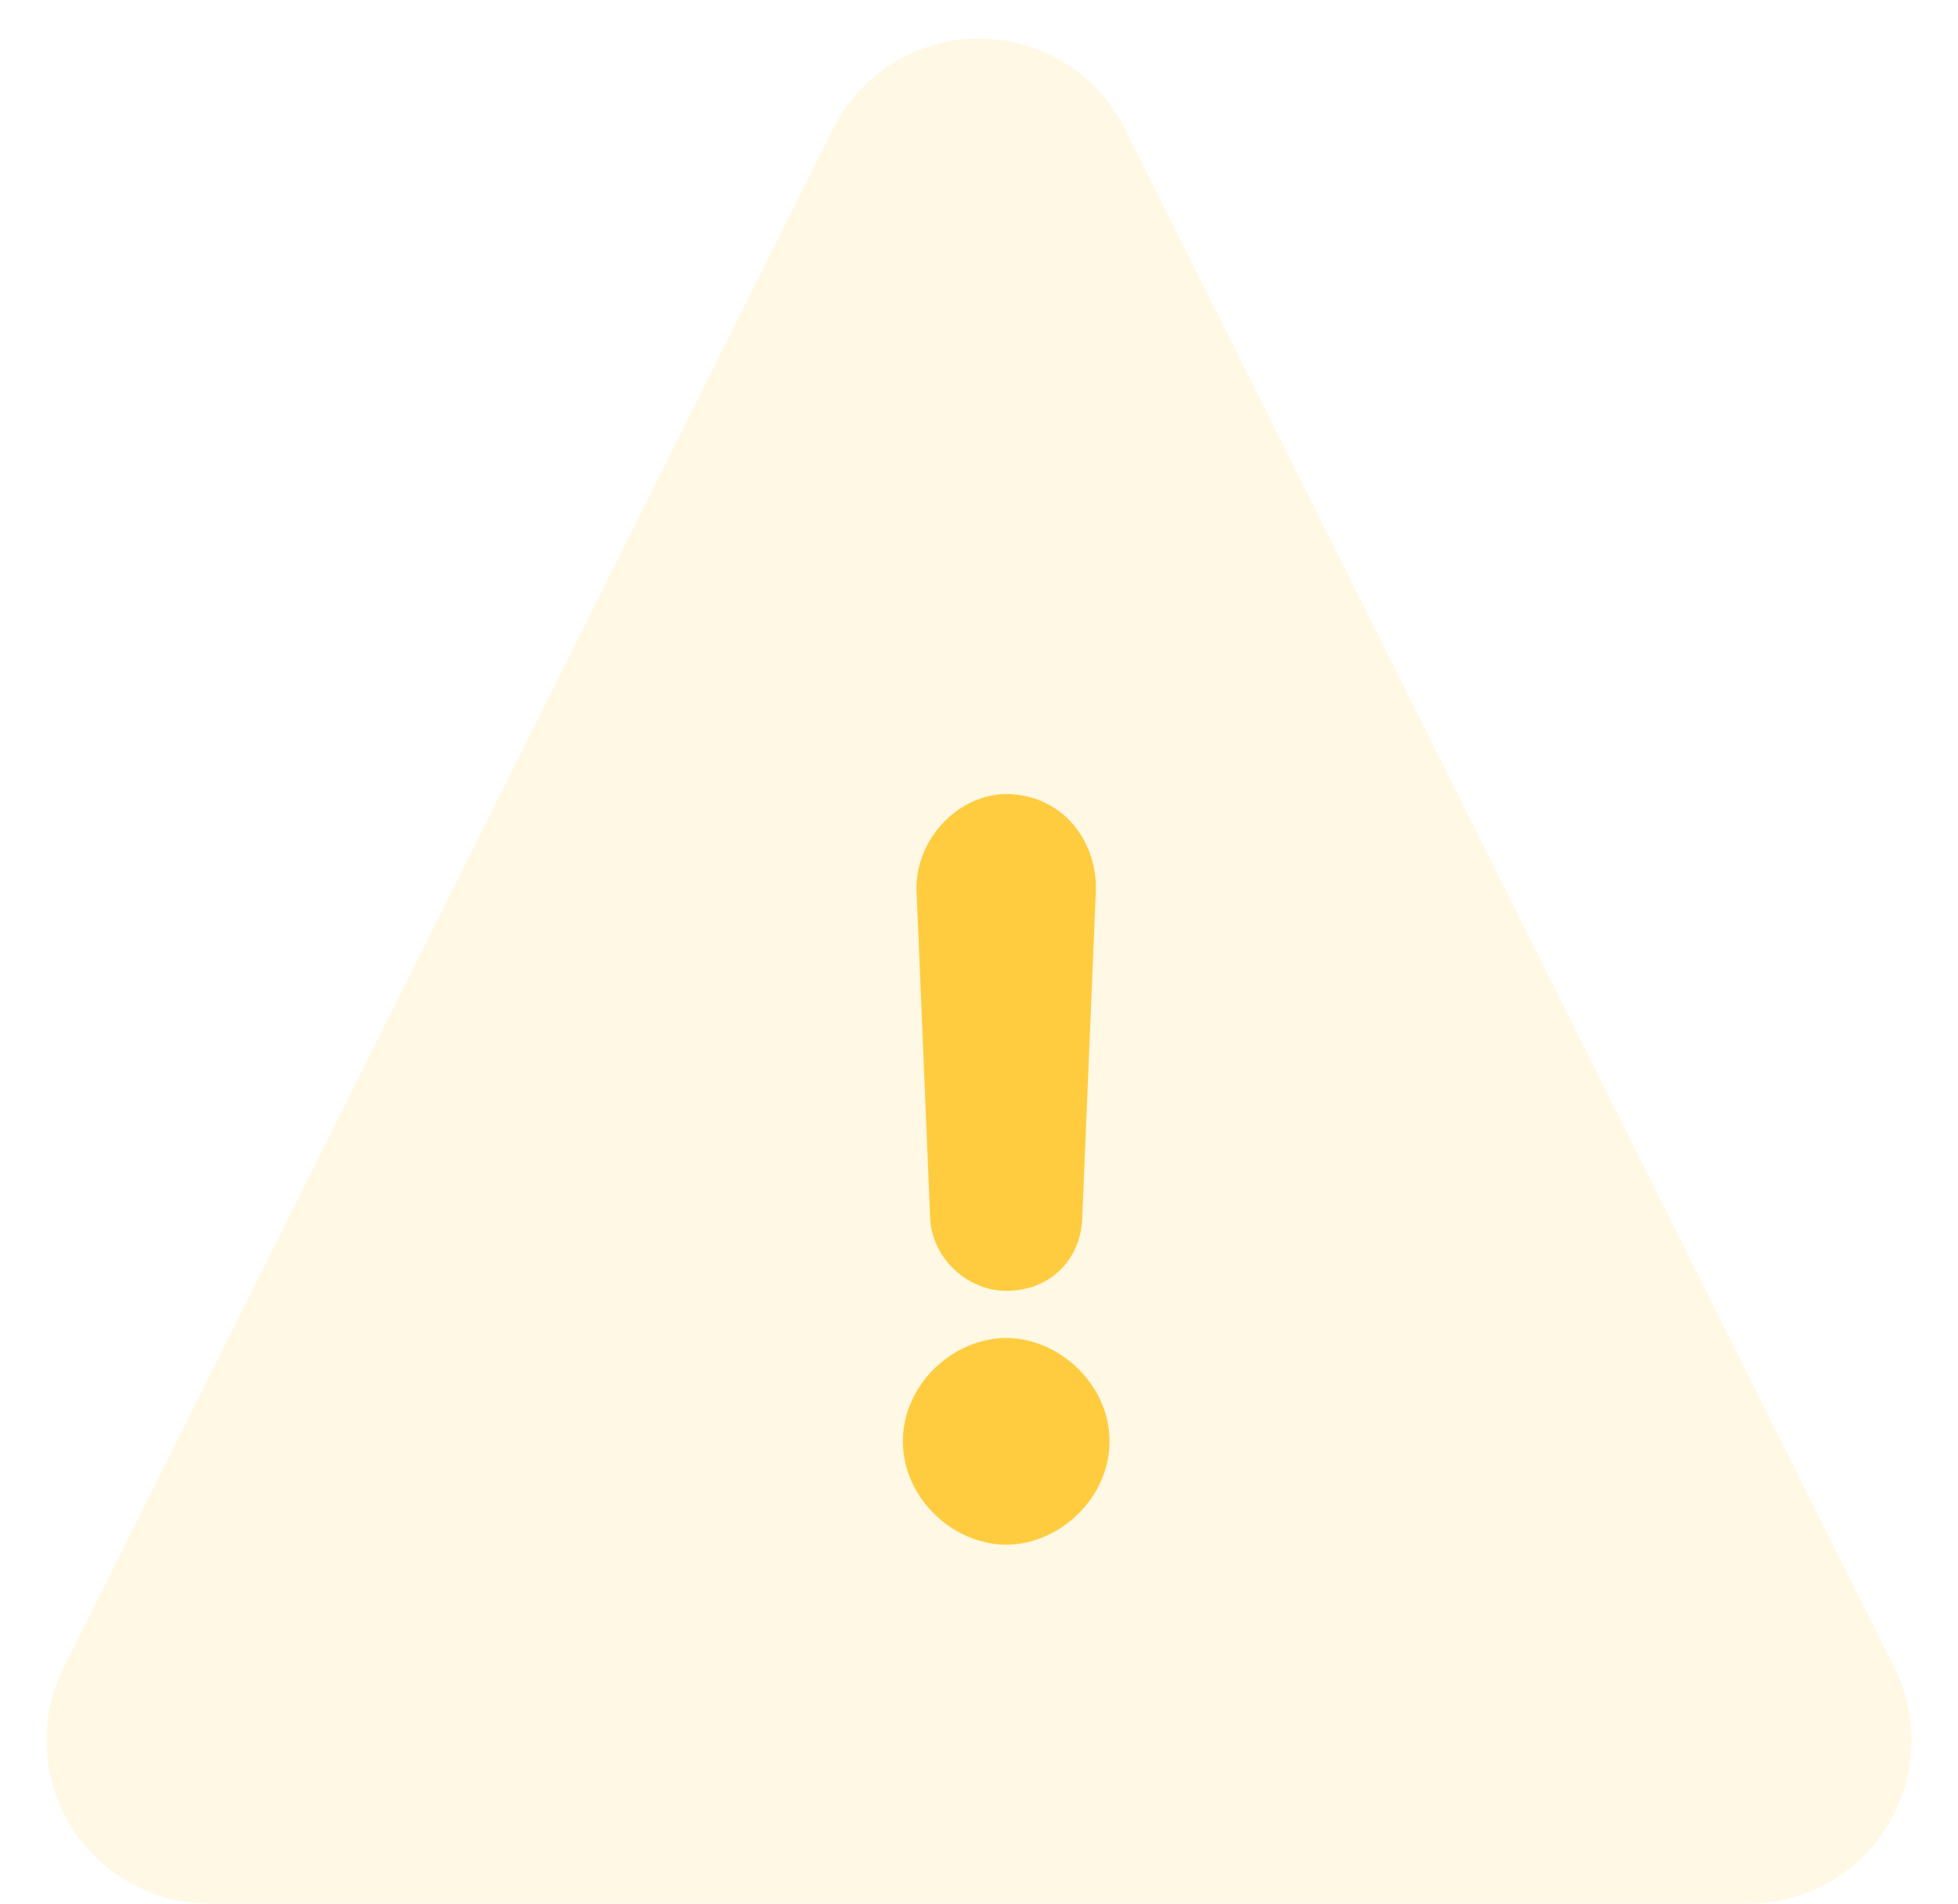 <?xml version="1.0" encoding="UTF-8"?>
<svg width="36px" height="35px" viewBox="0 0 36 35" version="1.1" xmlns="http://www.w3.org/2000/svg" xmlns:xlink="http://www.w3.org/1999/xlink">
    <!-- Generator: Sketch 61 (89581) - https://sketch.com -->
    <title>Group 2</title>
    <desc>Created with Sketch.</desc>
    <g id="CheckIns---User" stroke="none" stroke-width="1" fill="none" fill-rule="evenodd">
        <g id="CheckIns_Employee_Current_After_Submission" transform="translate(-1130, -324)" fill="#FFCC40">
            <g id="success-copy-2" transform="translate(1110, 305)">
                <g id="Group" transform="translate(19, 16)">
                    <g id="Group-2">
                        <path d="M21.683,5.367 L35.829,33.658 C36.57,35.14 35.969,36.942 34.488,37.683 C34.071,37.892 33.612,38 33.146,38 L4.854,38 C3.197,38 1.854,36.657 1.854,35 C1.854,34.534 1.963,34.075 2.171,33.658 L16.317,5.367 C17.058,3.885 18.86,3.284 20.342,4.025 C20.922,4.315 21.393,4.786 21.683,5.367 Z" id="Triangle" fill-opacity="0.138"></path>
                        <path d="M19.5,18 C18.875,18 18.25,18.605 18.25,19.333 L18.5,25.335 C18.5,25.892 19,26.333 19.5,26.333 C20.125,26.333 20.5,25.892 20.5,25.335 L20.75,19.333 C20.75,18.605 20.25,18 19.5,18 Z M18,29.499 C18,28.672 18.75,28 19.5,28 C20.25,28 21,28.672 21,29.499 C21,30.328 20.25,31 19.5,31 C18.75,31 18,30.328 18,29.499 Z" id="Shape" stroke="#FFCC40" stroke-width="0.8"></path>
                    </g>
                </g>
            </g>
        </g>
    </g>
</svg>
